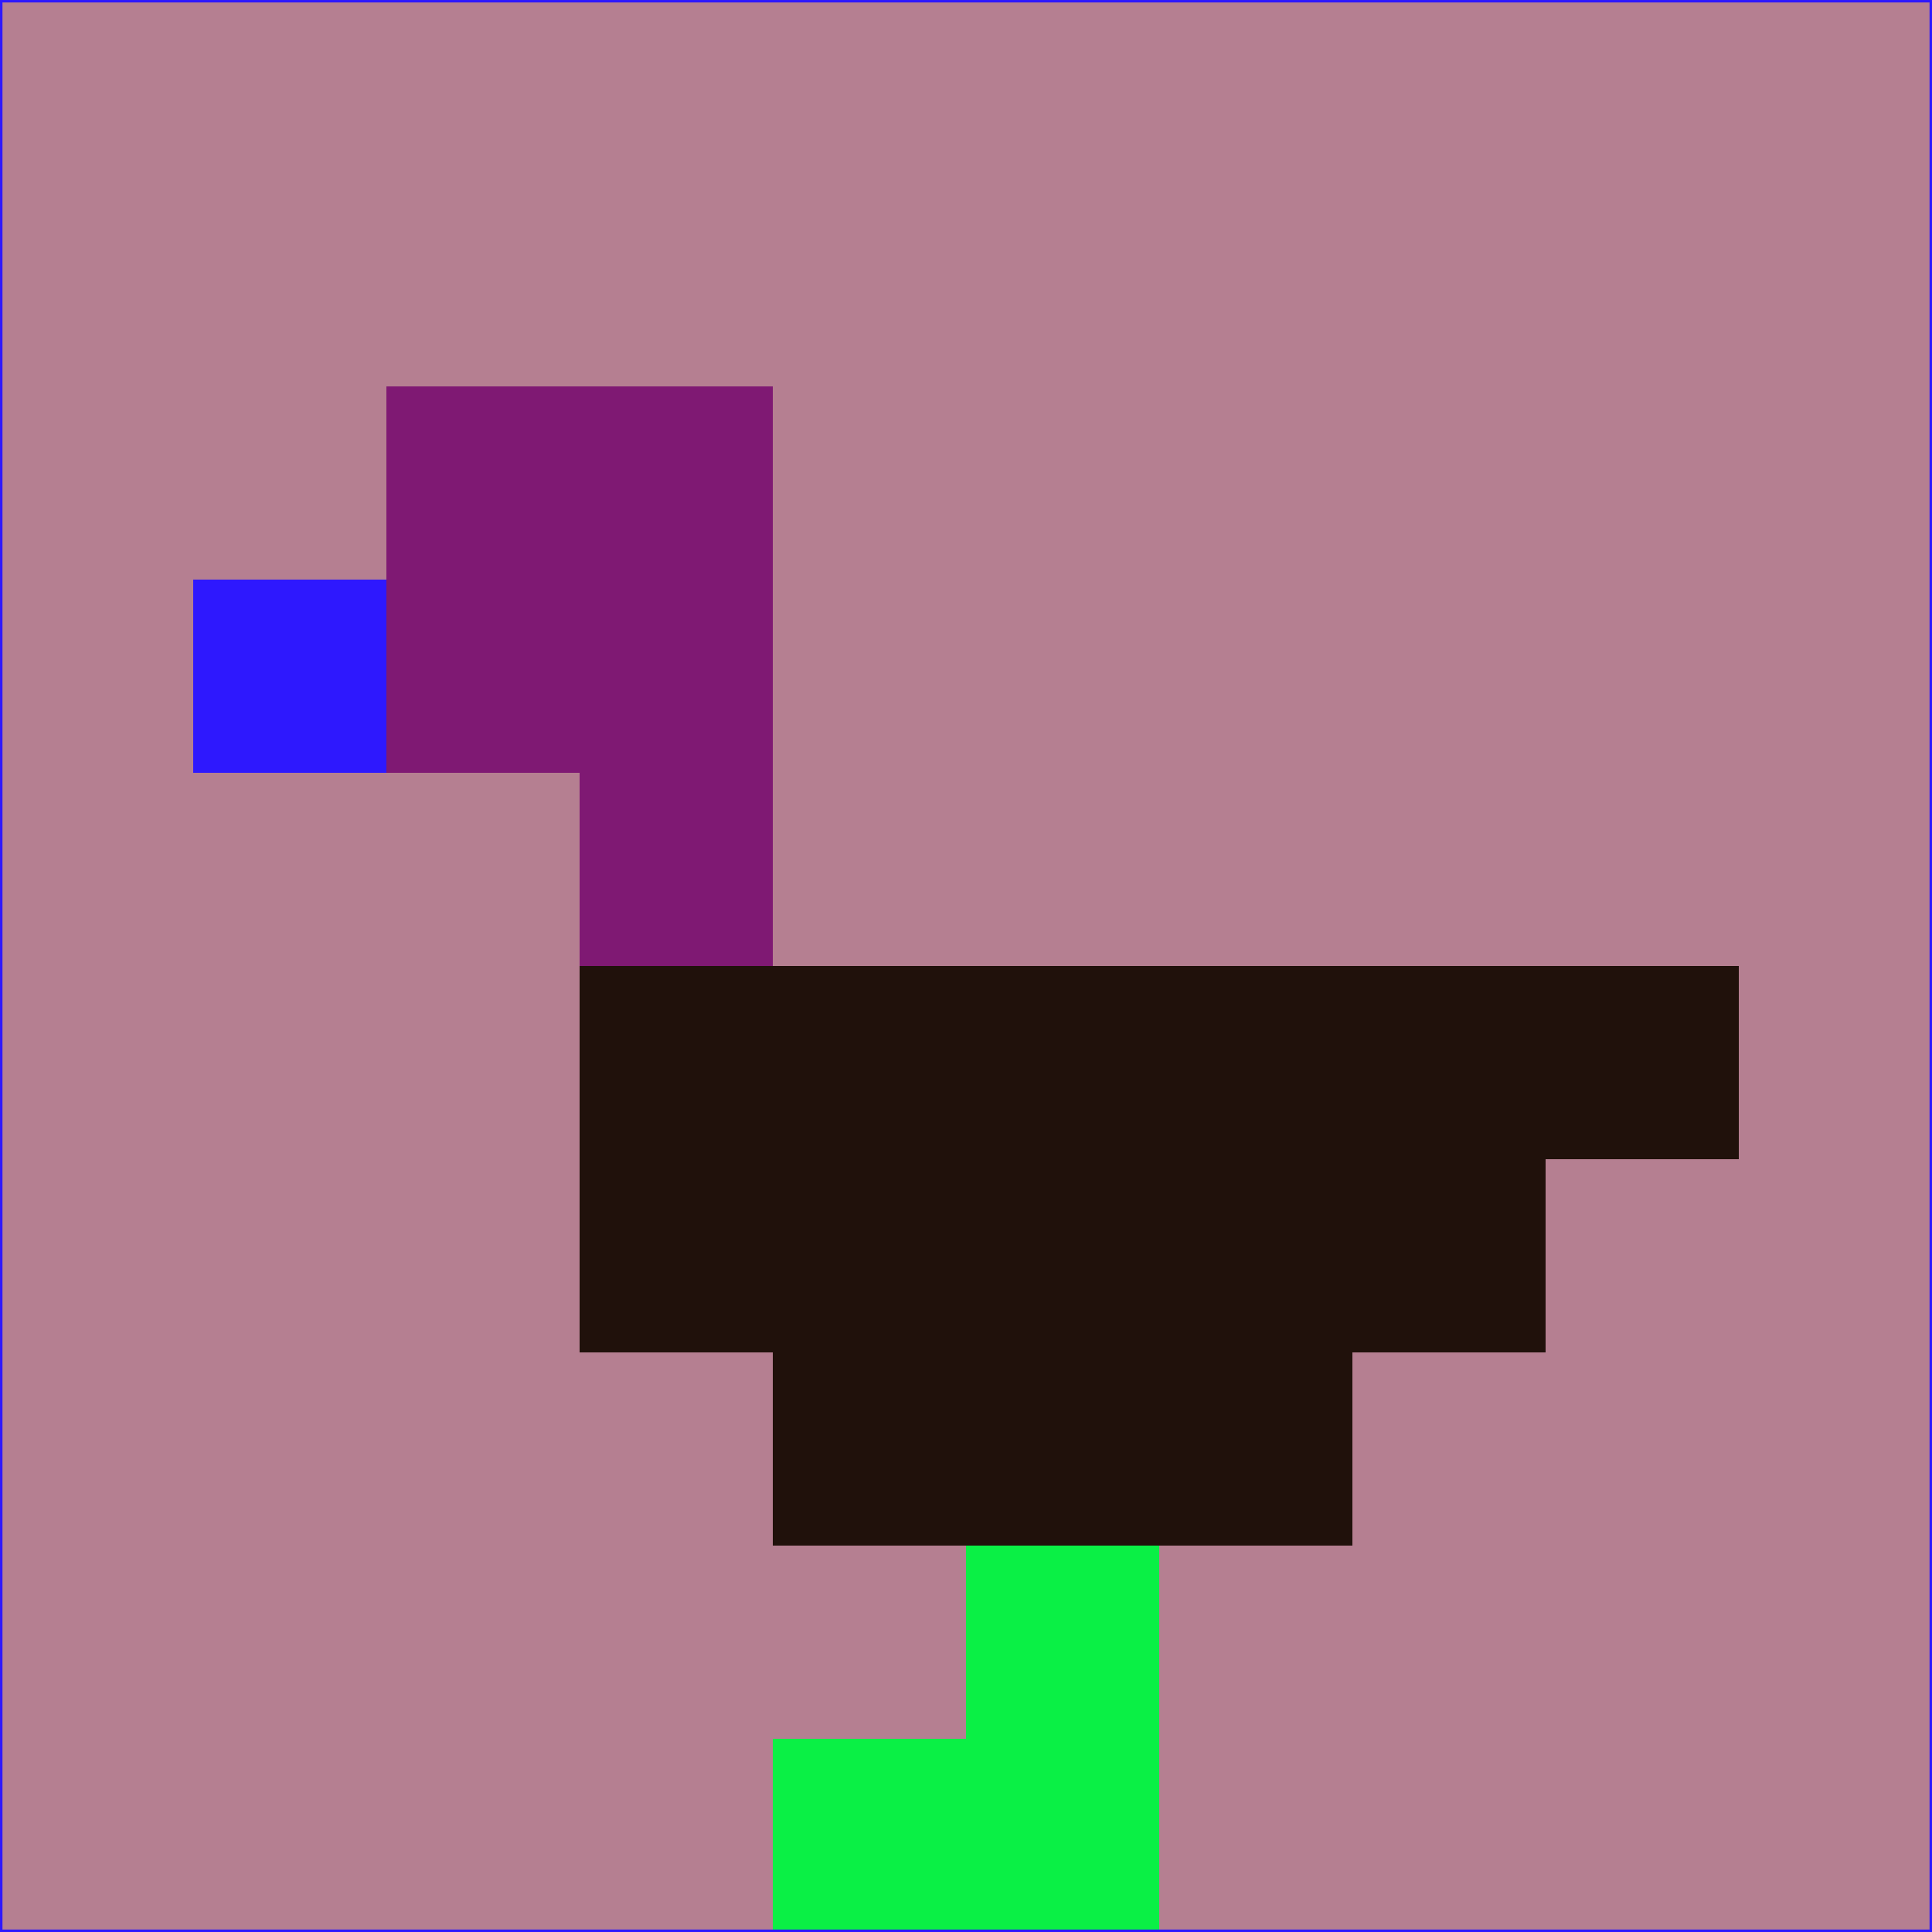 <svg xmlns="http://www.w3.org/2000/svg" version="1.1" width="785" height="785">
  <title>'goose-pfp-694263' by Dmitri Cherniak (Cyberpunk Edition)</title>
  <desc>
    seed=137091
    backgroundColor=#b57f91
    padding=20
    innerPadding=0
    timeout=500
    dimension=1
    border=false
    Save=function(){return n.handleSave()}
    frame=12

    Rendered at 2024-09-15T22:37:00.789Z
    Generated in 1ms
    Modified for Cyberpunk theme with new color scheme
  </desc>
  <defs/>
  <rect width="100%" height="100%" fill="#b57f91"/>
  <g>
    <g id="0-0">
      <rect x="0" y="0" height="785" width="785" fill="#b57f91"/>
      <g>
        <!-- Neon blue -->
        <rect id="0-0-2-2-2-2" x="157" y="157" width="157" height="157" fill="#7f1973"/>
        <rect id="0-0-3-2-1-4" x="235.5" y="157" width="78.5" height="314" fill="#7f1973"/>
        <!-- Electric purple -->
        <rect id="0-0-4-5-5-1" x="314" y="392.5" width="392.5" height="78.5" fill="#20110b"/>
        <rect id="0-0-3-5-5-2" x="235.5" y="392.5" width="392.5" height="157" fill="#20110b"/>
        <rect id="0-0-4-5-3-3" x="314" y="392.5" width="235.5" height="235.5" fill="#20110b"/>
        <!-- Neon pink -->
        <rect id="0-0-1-3-1-1" x="78.5" y="235.5" width="78.5" height="78.5" fill="#2e18fe"/>
        <!-- Cyber yellow -->
        <rect id="0-0-5-8-1-2" x="392.5" y="628" width="78.5" height="157" fill="#0af045"/>
        <rect id="0-0-4-9-2-1" x="314" y="706.5" width="157" height="78.5" fill="#0af045"/>
      </g>
      <rect x="0" y="0" stroke="#2e18fe" stroke-width="2" height="785" width="785" fill="none"/>
    </g>
  </g>
  <script xmlns=""/>
</svg>
